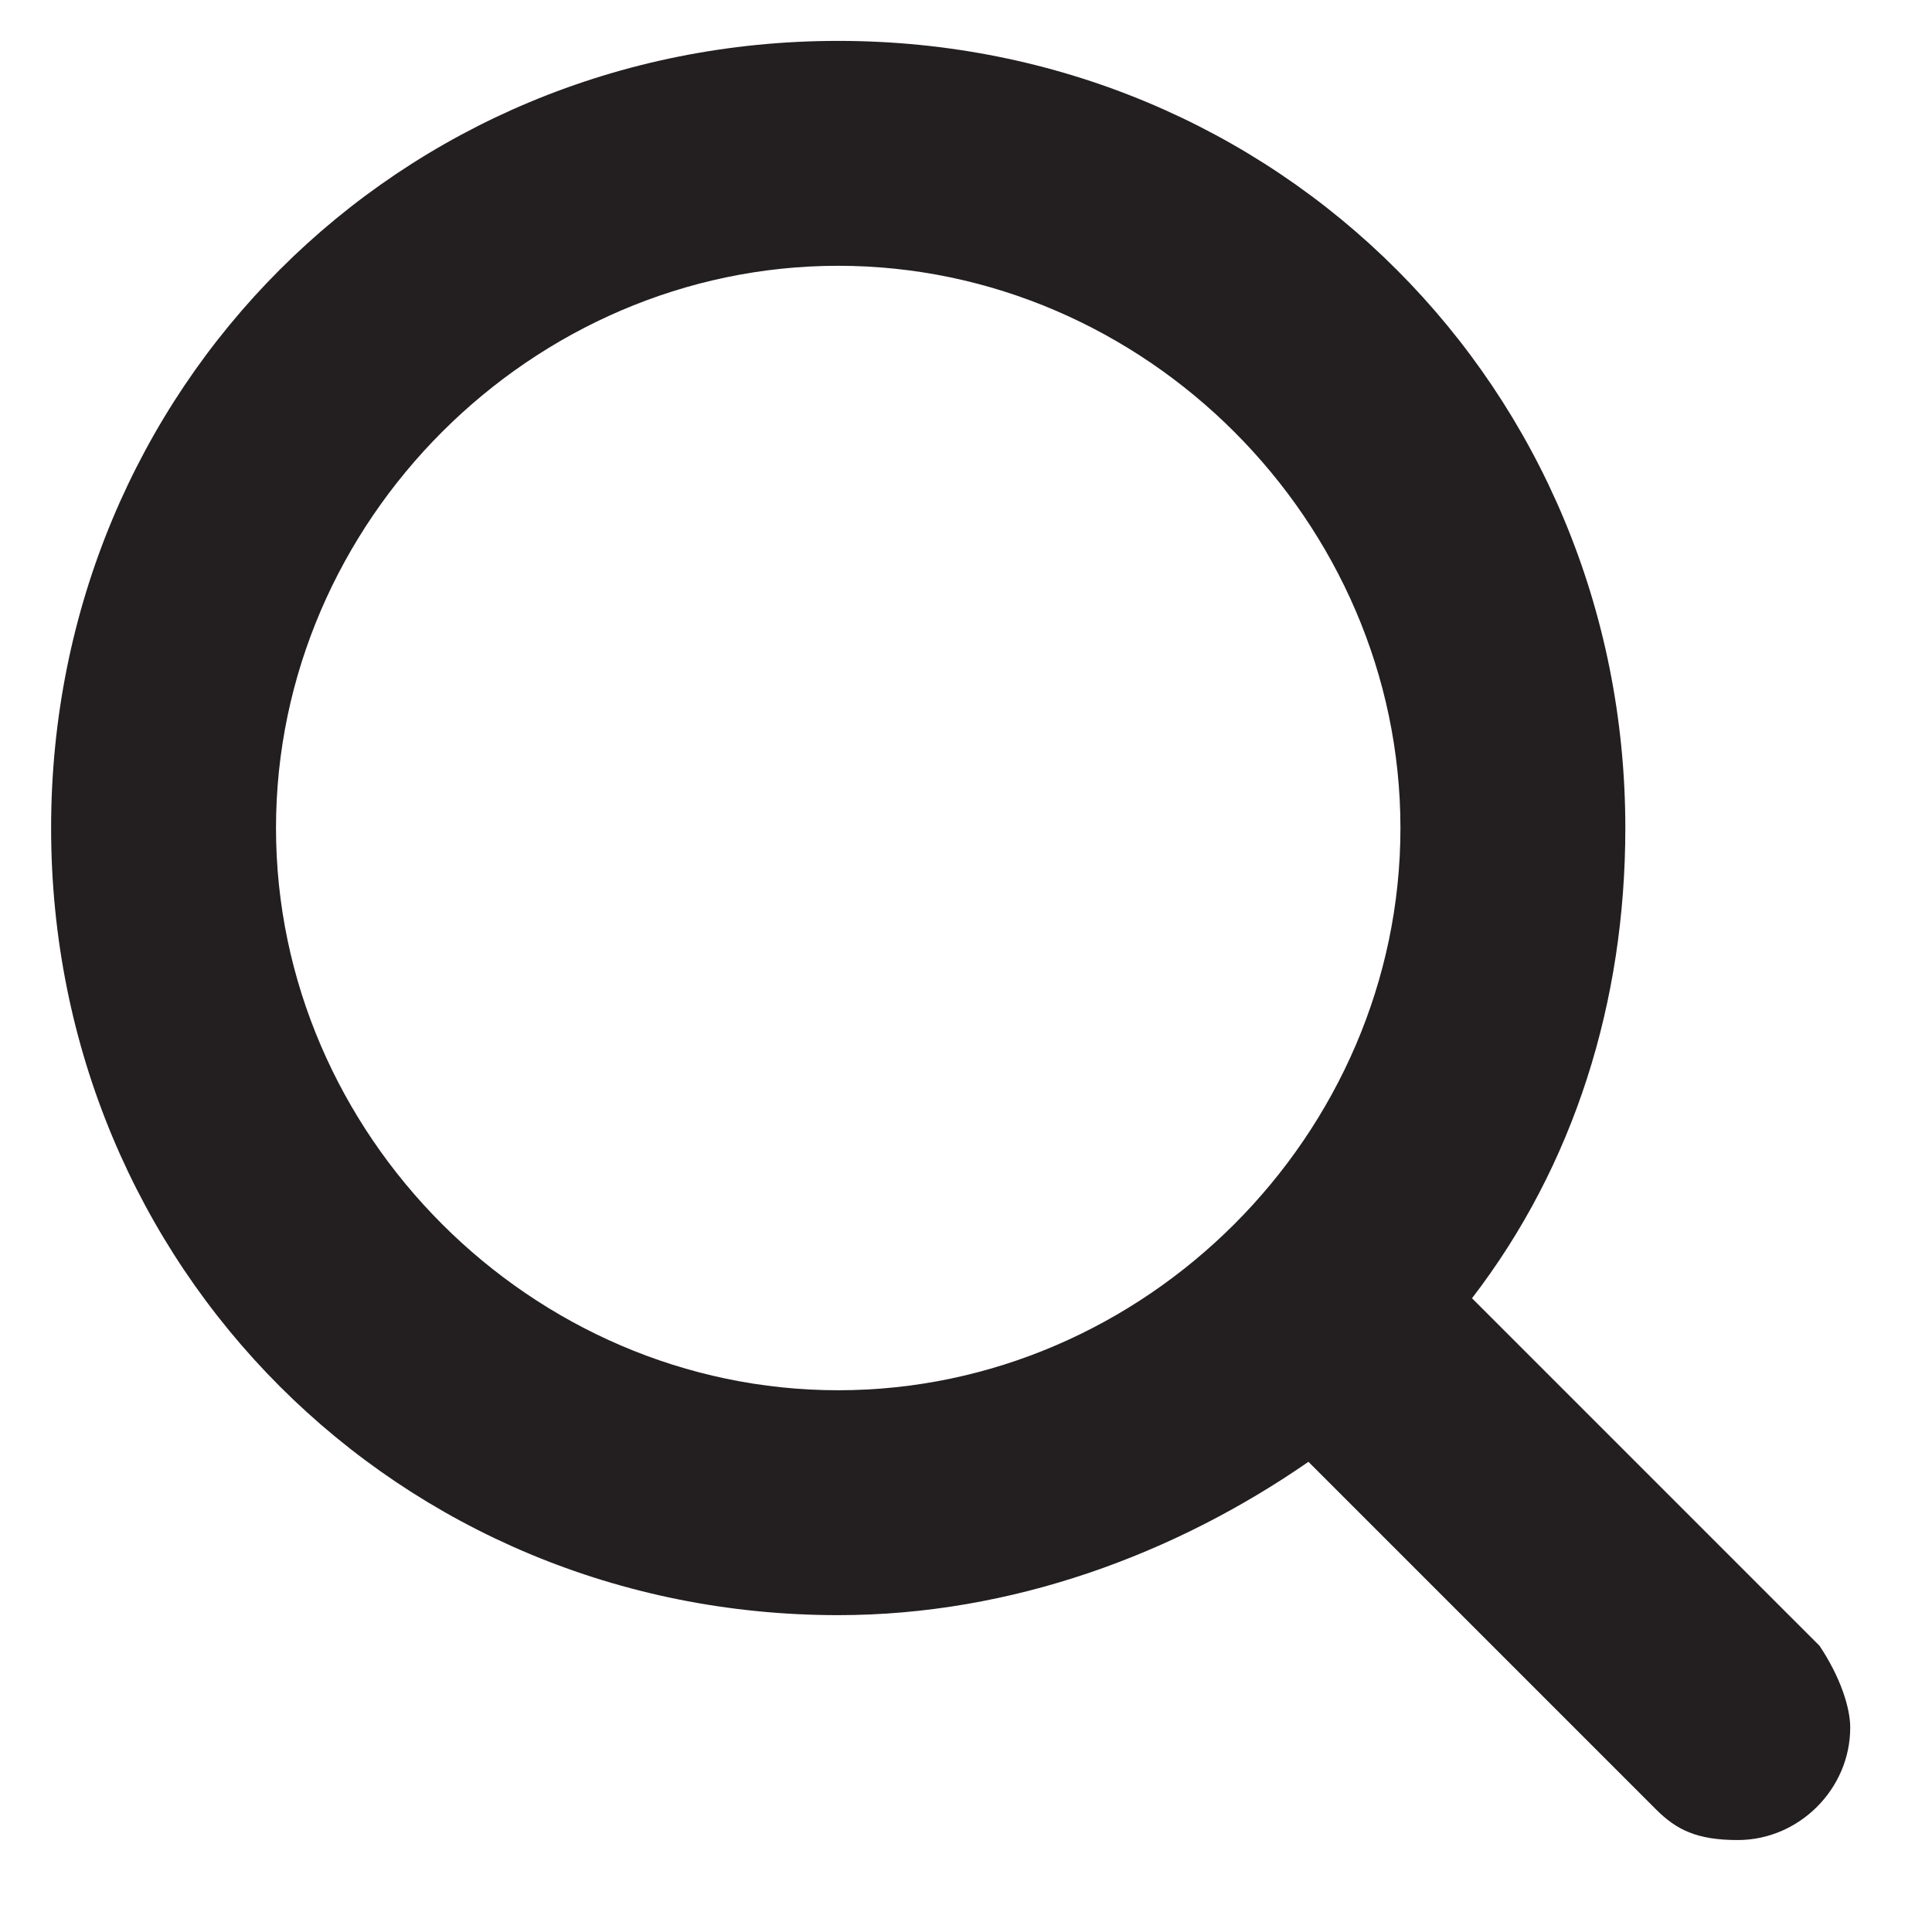 <svg xmlns="http://www.w3.org/2000/svg" viewBox="-1.3 -1.2 18.9 18.8"><path d="M16.5 14.9l-3.4-3.4c1-1.3 1.5-2.9 1.5-4.6 0-4.3-3.4-7.7-7.7-7.7S-.8 2.6-.8 6.9c0 4.3 3.4 7.7 7.7 7.7 1.7 0 3.3-.6 4.6-1.5l3.4 3.4c.2.2.4.3.8.3.6 0 1.1-.5 1.1-1.1 0-.2-.1-.5-.3-.8zm-15.1-8c0-3 2.5-5.5 5.5-5.5s5.5 2.5 5.5 5.5-2.5 5.5-5.5 5.5-5.5-2.5-5.5-5.5z" fill="#231f20"/></svg>